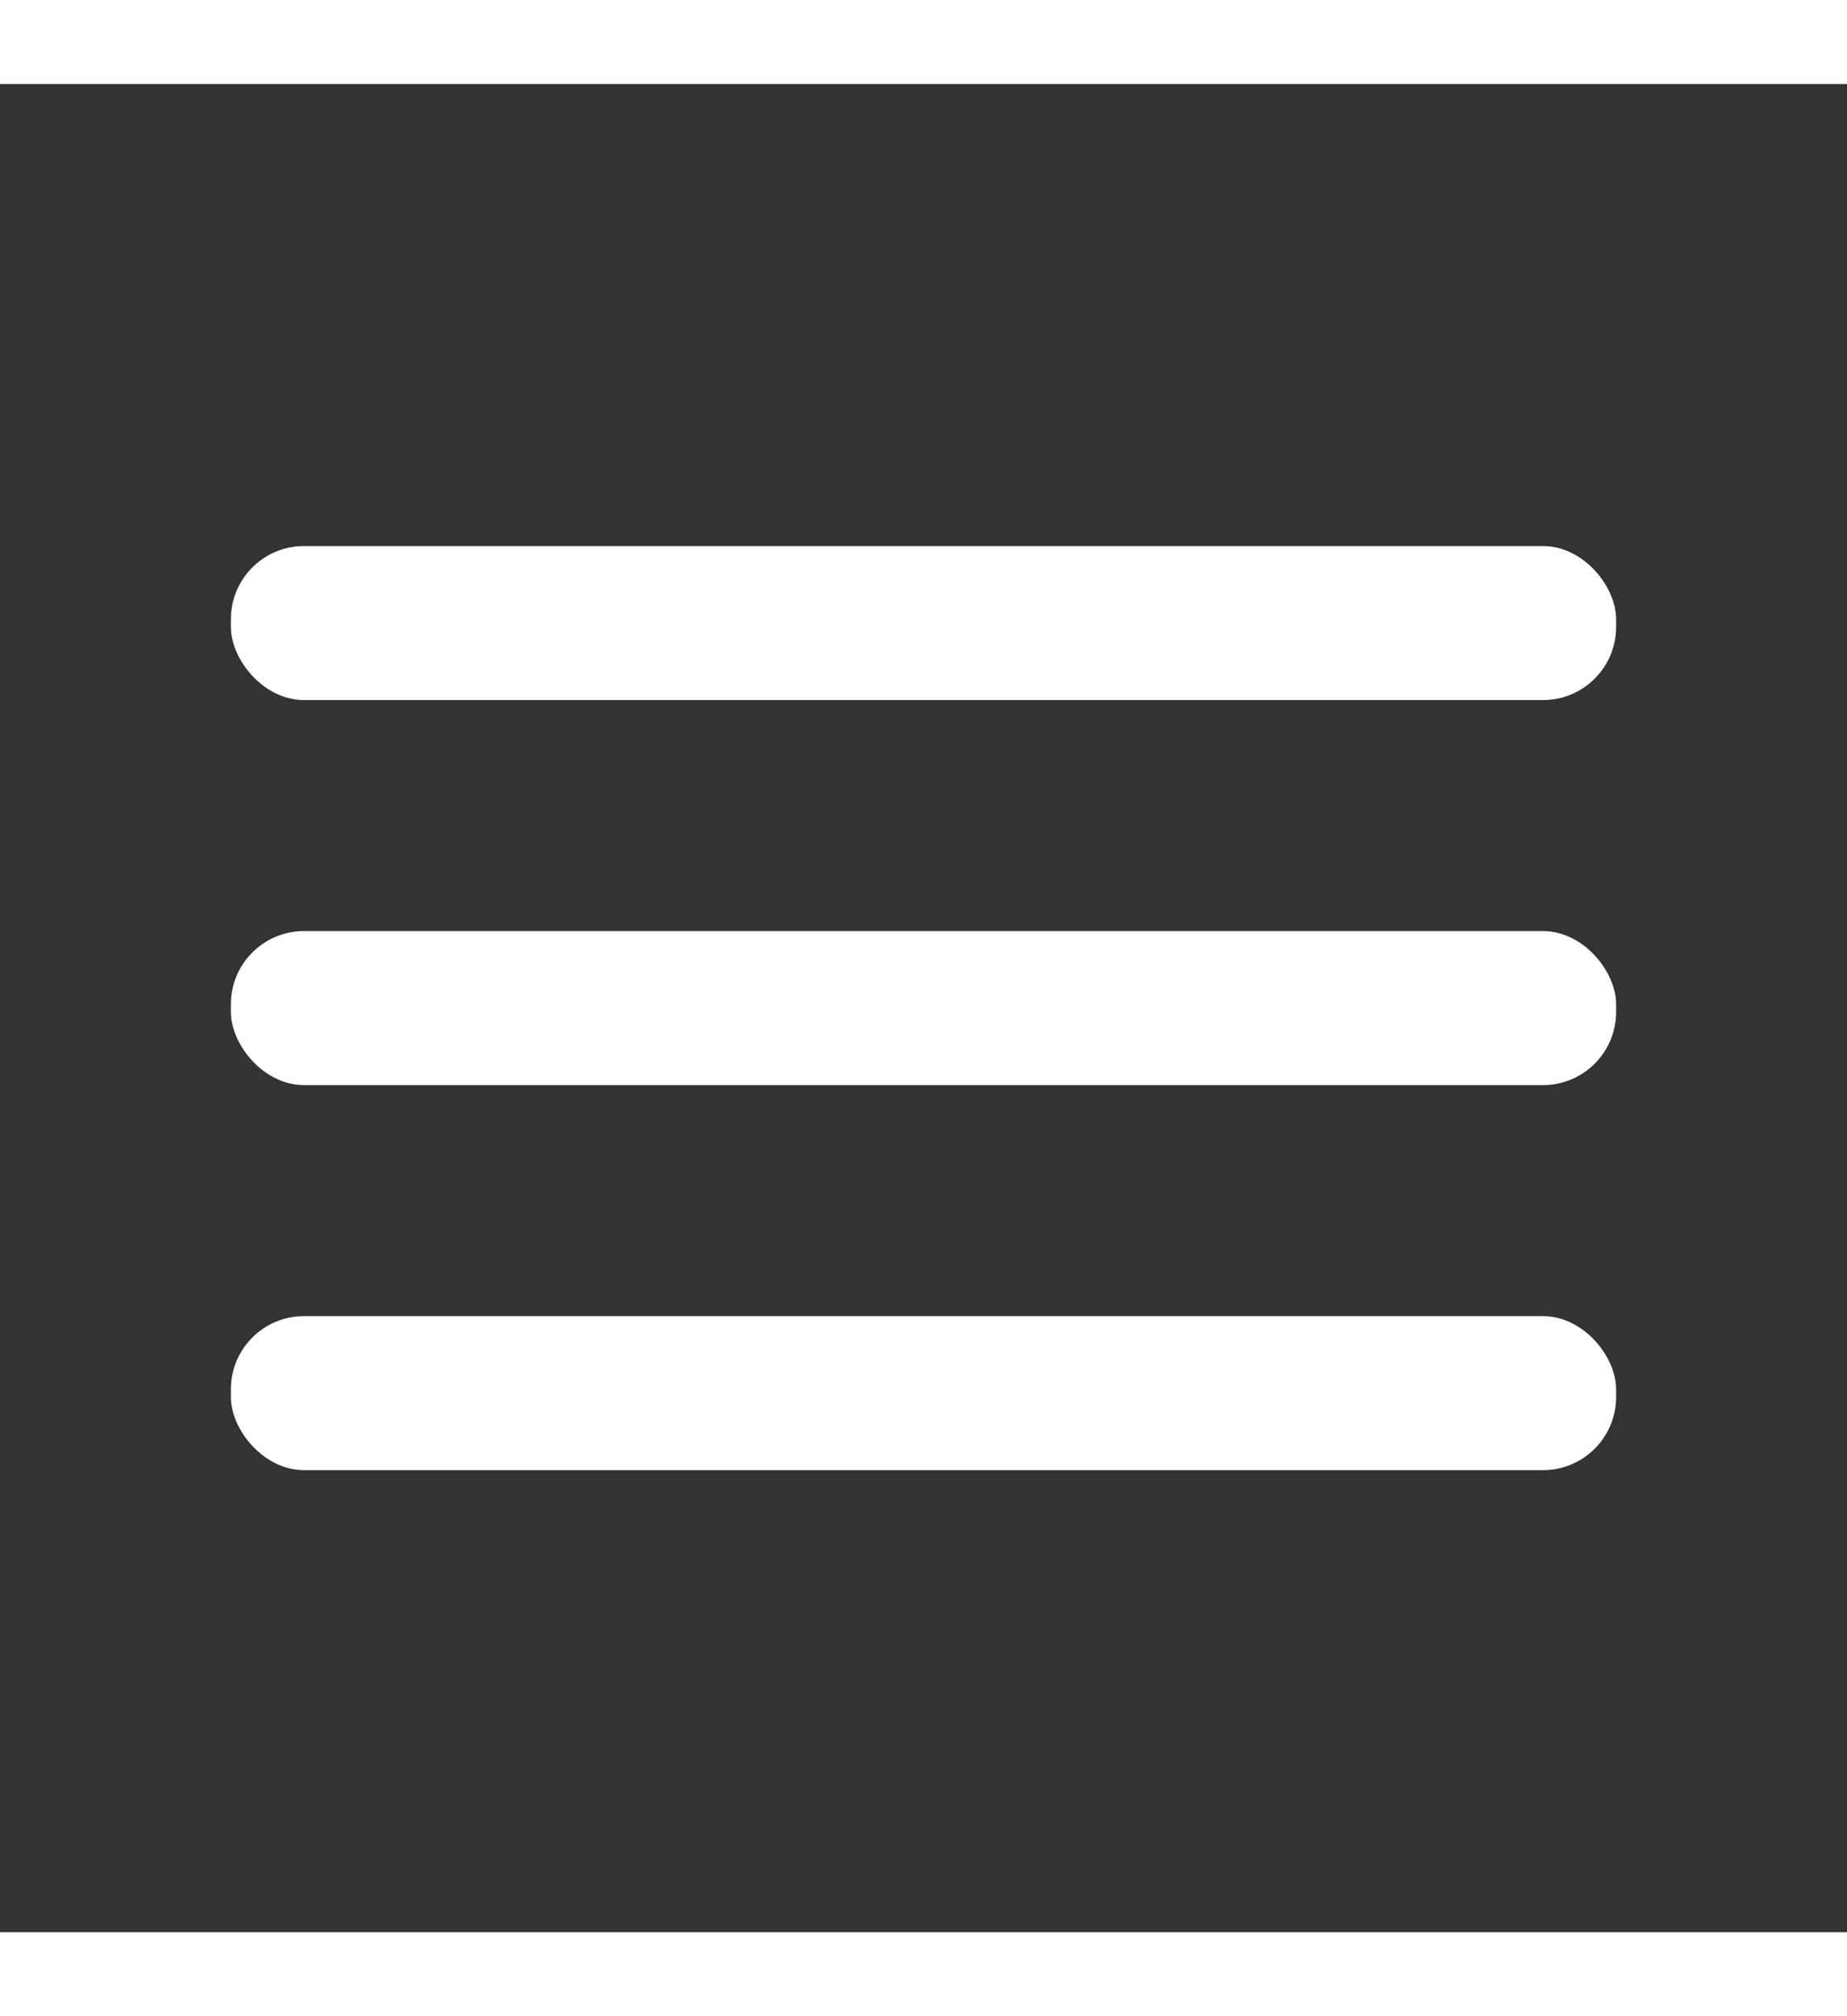 <svg viewBox="0 0 24 24" width="22" fill="#fff" xmlns="http://www.w3.org/2000/svg">
<rect x="0" y="0" width="24" height="24" fill="#333333" stroke="none"/>
<path d="m0 0h24v24h-24z" fill="#fff" opacity="0" transform="matrix(-1 0 0 -1 24 24)"/>
<g fill="#fff"><rect height="2" rx=".95" width="18" x="3" y="11"/><rect height="2" rx=".95" width="18" x="3" y="16"/><rect height="2" rx=".95" width="18" x="3" y="6"/></g></svg>